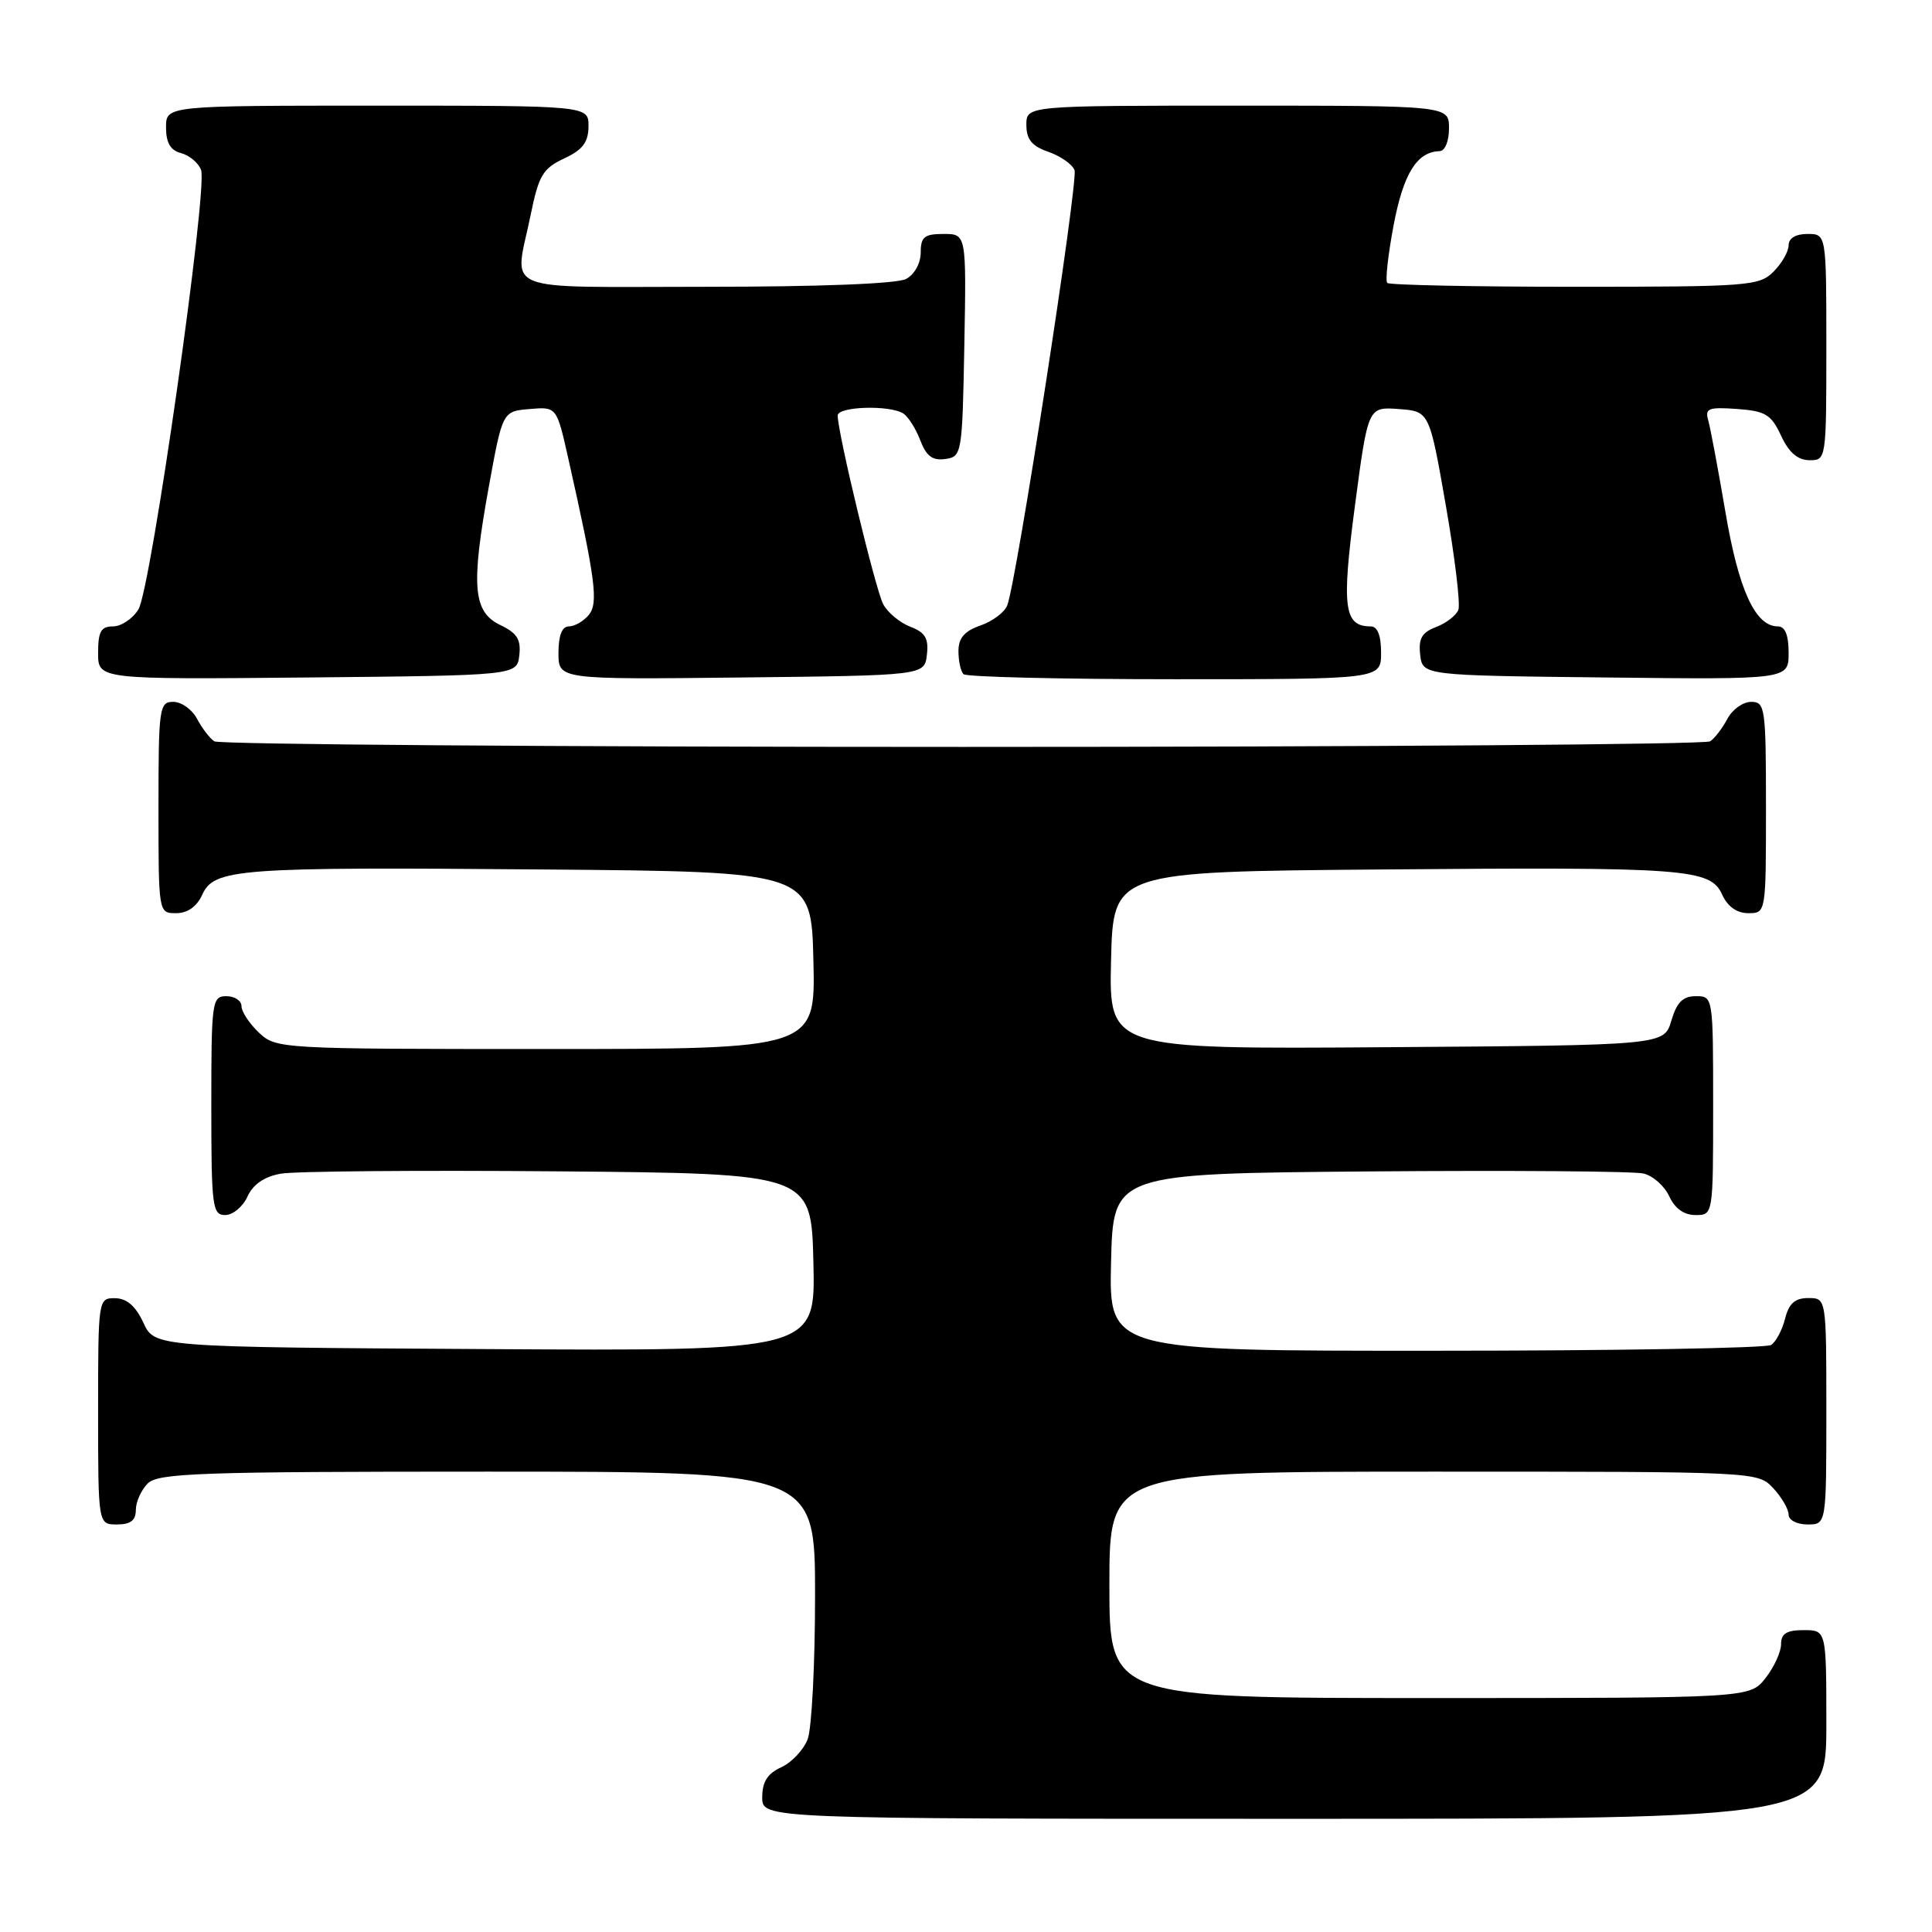 <?xml version="1.0" encoding="UTF-8" standalone="no"?>
<!DOCTYPE svg PUBLIC "-//W3C//DTD SVG 1.1//EN" "http://www.w3.org/Graphics/SVG/1.1/DTD/svg11.dtd" >
<svg xmlns="http://www.w3.org/2000/svg" xmlns:xlink="http://www.w3.org/1999/xlink" version="1.1" viewBox="0 0 256 256">
 <g >
 <path fill="currentColor"
d=" M 242.00 228.50 C 242.00 216.00 242.00 216.00 239.00 216.00 C 236.74 216.00 236.00 216.46 236.00 217.87 C 236.00 218.89 235.07 220.92 233.93 222.37 C 231.85 225.00 231.85 225.00 189.43 225.00 C 147.00 225.00 147.00 225.00 147.00 210.00 C 147.00 195.00 147.00 195.00 189.96 195.00 C 232.87 195.00 232.92 195.00 234.96 197.19 C 236.08 198.39 237.00 199.97 237.00 200.69 C 237.00 201.42 238.10 202.00 239.50 202.00 C 242.00 202.00 242.00 202.00 242.00 187.00 C 242.00 172.00 242.00 172.00 239.61 172.00 C 237.84 172.00 237.04 172.71 236.53 174.74 C 236.15 176.25 235.31 177.82 234.67 178.22 C 234.03 178.63 214.02 178.98 190.22 178.98 C 146.94 179.00 146.94 179.00 147.22 167.25 C 147.50 155.50 147.50 155.50 181.50 155.22 C 200.20 155.07 216.53 155.19 217.78 155.50 C 219.04 155.80 220.57 157.17 221.19 158.53 C 221.93 160.13 223.14 161.00 224.66 161.00 C 227.00 161.00 227.00 161.00 227.00 146.50 C 227.00 132.05 226.99 132.00 224.71 132.00 C 222.98 132.00 222.18 132.81 221.46 135.25 C 220.50 138.50 220.50 138.50 183.72 138.76 C 146.94 139.02 146.94 139.02 147.22 127.26 C 147.50 115.50 147.50 115.50 183.00 115.21 C 223.65 114.87 226.63 115.09 228.21 118.57 C 228.93 120.14 230.15 121.00 231.66 121.00 C 234.00 121.00 234.00 121.00 234.00 107.00 C 234.00 93.75 233.89 93.00 232.04 93.00 C 230.95 93.00 229.54 94.01 228.89 95.25 C 228.23 96.49 227.21 97.83 226.60 98.23 C 226.00 98.64 181.40 98.97 127.50 98.97 C 73.60 98.97 29.00 98.64 28.40 98.23 C 27.79 97.83 26.77 96.49 26.11 95.25 C 25.46 94.01 24.05 93.00 22.96 93.00 C 21.11 93.00 21.00 93.75 21.00 107.00 C 21.00 121.00 21.00 121.00 23.34 121.00 C 24.85 121.00 26.07 120.14 26.79 118.57 C 28.37 115.09 31.35 114.87 72.00 115.21 C 107.50 115.50 107.50 115.50 107.78 127.25 C 108.06 139.00 108.06 139.00 72.35 139.00 C 37.05 139.00 36.60 138.97 34.31 136.83 C 33.04 135.63 32.00 134.05 32.00 133.33 C 32.00 132.60 31.10 132.00 30.00 132.00 C 28.09 132.00 28.00 132.67 28.00 146.50 C 28.00 159.91 28.14 161.00 29.84 161.00 C 30.85 161.00 32.18 159.90 32.79 158.55 C 33.53 156.93 35.02 155.91 37.20 155.52 C 39.02 155.19 55.57 155.05 74.00 155.21 C 107.50 155.50 107.50 155.50 107.78 167.26 C 108.06 179.02 108.06 179.02 64.28 178.76 C 20.50 178.50 20.50 178.50 19.00 175.27 C 17.97 173.05 16.80 172.04 15.25 172.02 C 13.02 172.00 13.00 172.10 13.00 187.00 C 13.00 202.00 13.00 202.00 15.50 202.00 C 17.30 202.00 18.00 201.46 18.00 200.07 C 18.00 199.01 18.71 197.44 19.57 196.57 C 20.95 195.19 26.42 195.00 64.57 195.00 C 108.00 195.00 108.00 195.00 108.00 211.43 C 108.00 220.47 107.56 229.03 107.02 230.45 C 106.48 231.86 104.91 233.54 103.52 234.17 C 101.69 235.01 101.00 236.10 101.00 238.16 C 101.00 241.00 101.00 241.00 171.50 241.00 C 242.00 241.00 242.00 241.00 242.00 228.50 Z  M 68.81 86.83 C 69.05 84.74 68.51 83.88 66.31 82.83 C 62.67 81.09 62.38 77.68 64.77 64.50 C 66.59 54.50 66.59 54.50 70.17 54.20 C 73.76 53.89 73.76 53.89 75.29 60.70 C 78.92 76.84 79.32 79.91 78.01 81.49 C 77.32 82.32 76.14 83.00 75.38 83.00 C 74.47 83.00 74.00 84.20 74.00 86.52 C 74.00 90.04 74.00 90.04 98.25 89.77 C 122.50 89.50 122.50 89.50 122.82 86.75 C 123.07 84.59 122.60 83.80 120.63 83.05 C 119.25 82.52 117.63 81.18 117.03 80.06 C 116.02 78.16 111.00 57.38 111.00 55.06 C 111.00 53.85 117.88 53.64 119.69 54.79 C 120.34 55.20 121.35 56.80 121.94 58.34 C 122.74 60.44 123.56 61.06 125.25 60.82 C 127.45 60.51 127.51 60.19 127.78 45.75 C 128.05 31.00 128.05 31.00 125.03 31.00 C 122.48 31.00 122.00 31.39 122.00 33.46 C 122.00 34.88 121.17 36.37 120.07 36.96 C 118.88 37.60 108.59 38.00 93.57 38.00 C 65.66 38.00 68.16 39.02 70.31 28.50 C 71.38 23.24 71.93 22.32 74.75 21.00 C 77.21 19.85 77.96 18.86 77.98 16.75 C 78.00 14.00 78.00 14.00 50.00 14.00 C 22.00 14.00 22.00 14.00 22.00 16.88 C 22.00 18.92 22.58 19.92 23.99 20.29 C 25.09 20.58 26.28 21.57 26.64 22.51 C 27.57 24.94 20.01 78.05 18.34 80.75 C 17.58 81.99 16.06 83.00 14.98 83.00 C 13.38 83.00 13.00 83.68 13.00 86.52 C 13.00 90.03 13.00 90.03 40.75 89.77 C 68.50 89.50 68.50 89.50 68.81 86.83 Z  M 183.00 86.50 C 183.00 84.19 182.53 83.00 181.62 83.00 C 178.08 83.00 177.75 80.48 179.54 66.98 C 181.27 53.90 181.27 53.90 185.34 54.20 C 189.40 54.50 189.40 54.50 191.58 66.98 C 192.78 73.84 193.53 80.07 193.24 80.81 C 192.96 81.55 191.63 82.57 190.30 83.08 C 188.40 83.80 187.94 84.61 188.18 86.75 C 188.50 89.50 188.50 89.50 212.75 89.77 C 237.00 90.04 237.00 90.04 237.00 86.52 C 237.00 84.14 236.54 83.00 235.57 83.00 C 232.59 83.00 230.38 78.19 228.63 67.86 C 227.66 62.16 226.63 56.68 226.35 55.69 C 225.89 54.11 226.38 53.92 230.16 54.19 C 233.94 54.46 234.69 54.92 236.00 57.73 C 237.03 59.95 238.20 60.96 239.75 60.98 C 241.98 61.00 242.00 60.90 242.00 46.00 C 242.00 31.00 242.00 31.00 239.50 31.00 C 237.94 31.00 237.00 31.57 237.00 32.50 C 237.00 33.33 236.10 34.90 235.00 36.00 C 233.11 37.89 231.67 38.00 208.67 38.00 C 195.28 38.00 184.10 37.77 183.82 37.49 C 183.54 37.21 183.92 33.77 184.66 29.85 C 185.96 22.99 187.75 20.11 190.75 20.03 C 191.47 20.01 192.00 18.72 192.00 17.00 C 192.00 14.00 192.00 14.00 164.00 14.00 C 136.00 14.00 136.00 14.00 136.00 16.55 C 136.00 18.47 136.72 19.36 138.92 20.12 C 140.53 20.68 142.08 21.77 142.38 22.54 C 142.91 23.92 134.72 76.97 133.47 80.20 C 133.13 81.12 131.53 82.32 129.92 82.88 C 127.79 83.62 127.00 84.54 127.00 86.28 C 127.00 87.59 127.30 88.97 127.67 89.33 C 128.03 89.70 140.63 90.00 155.67 90.00 C 183.00 90.00 183.00 90.00 183.00 86.50 Z "/>
</g>
</svg>